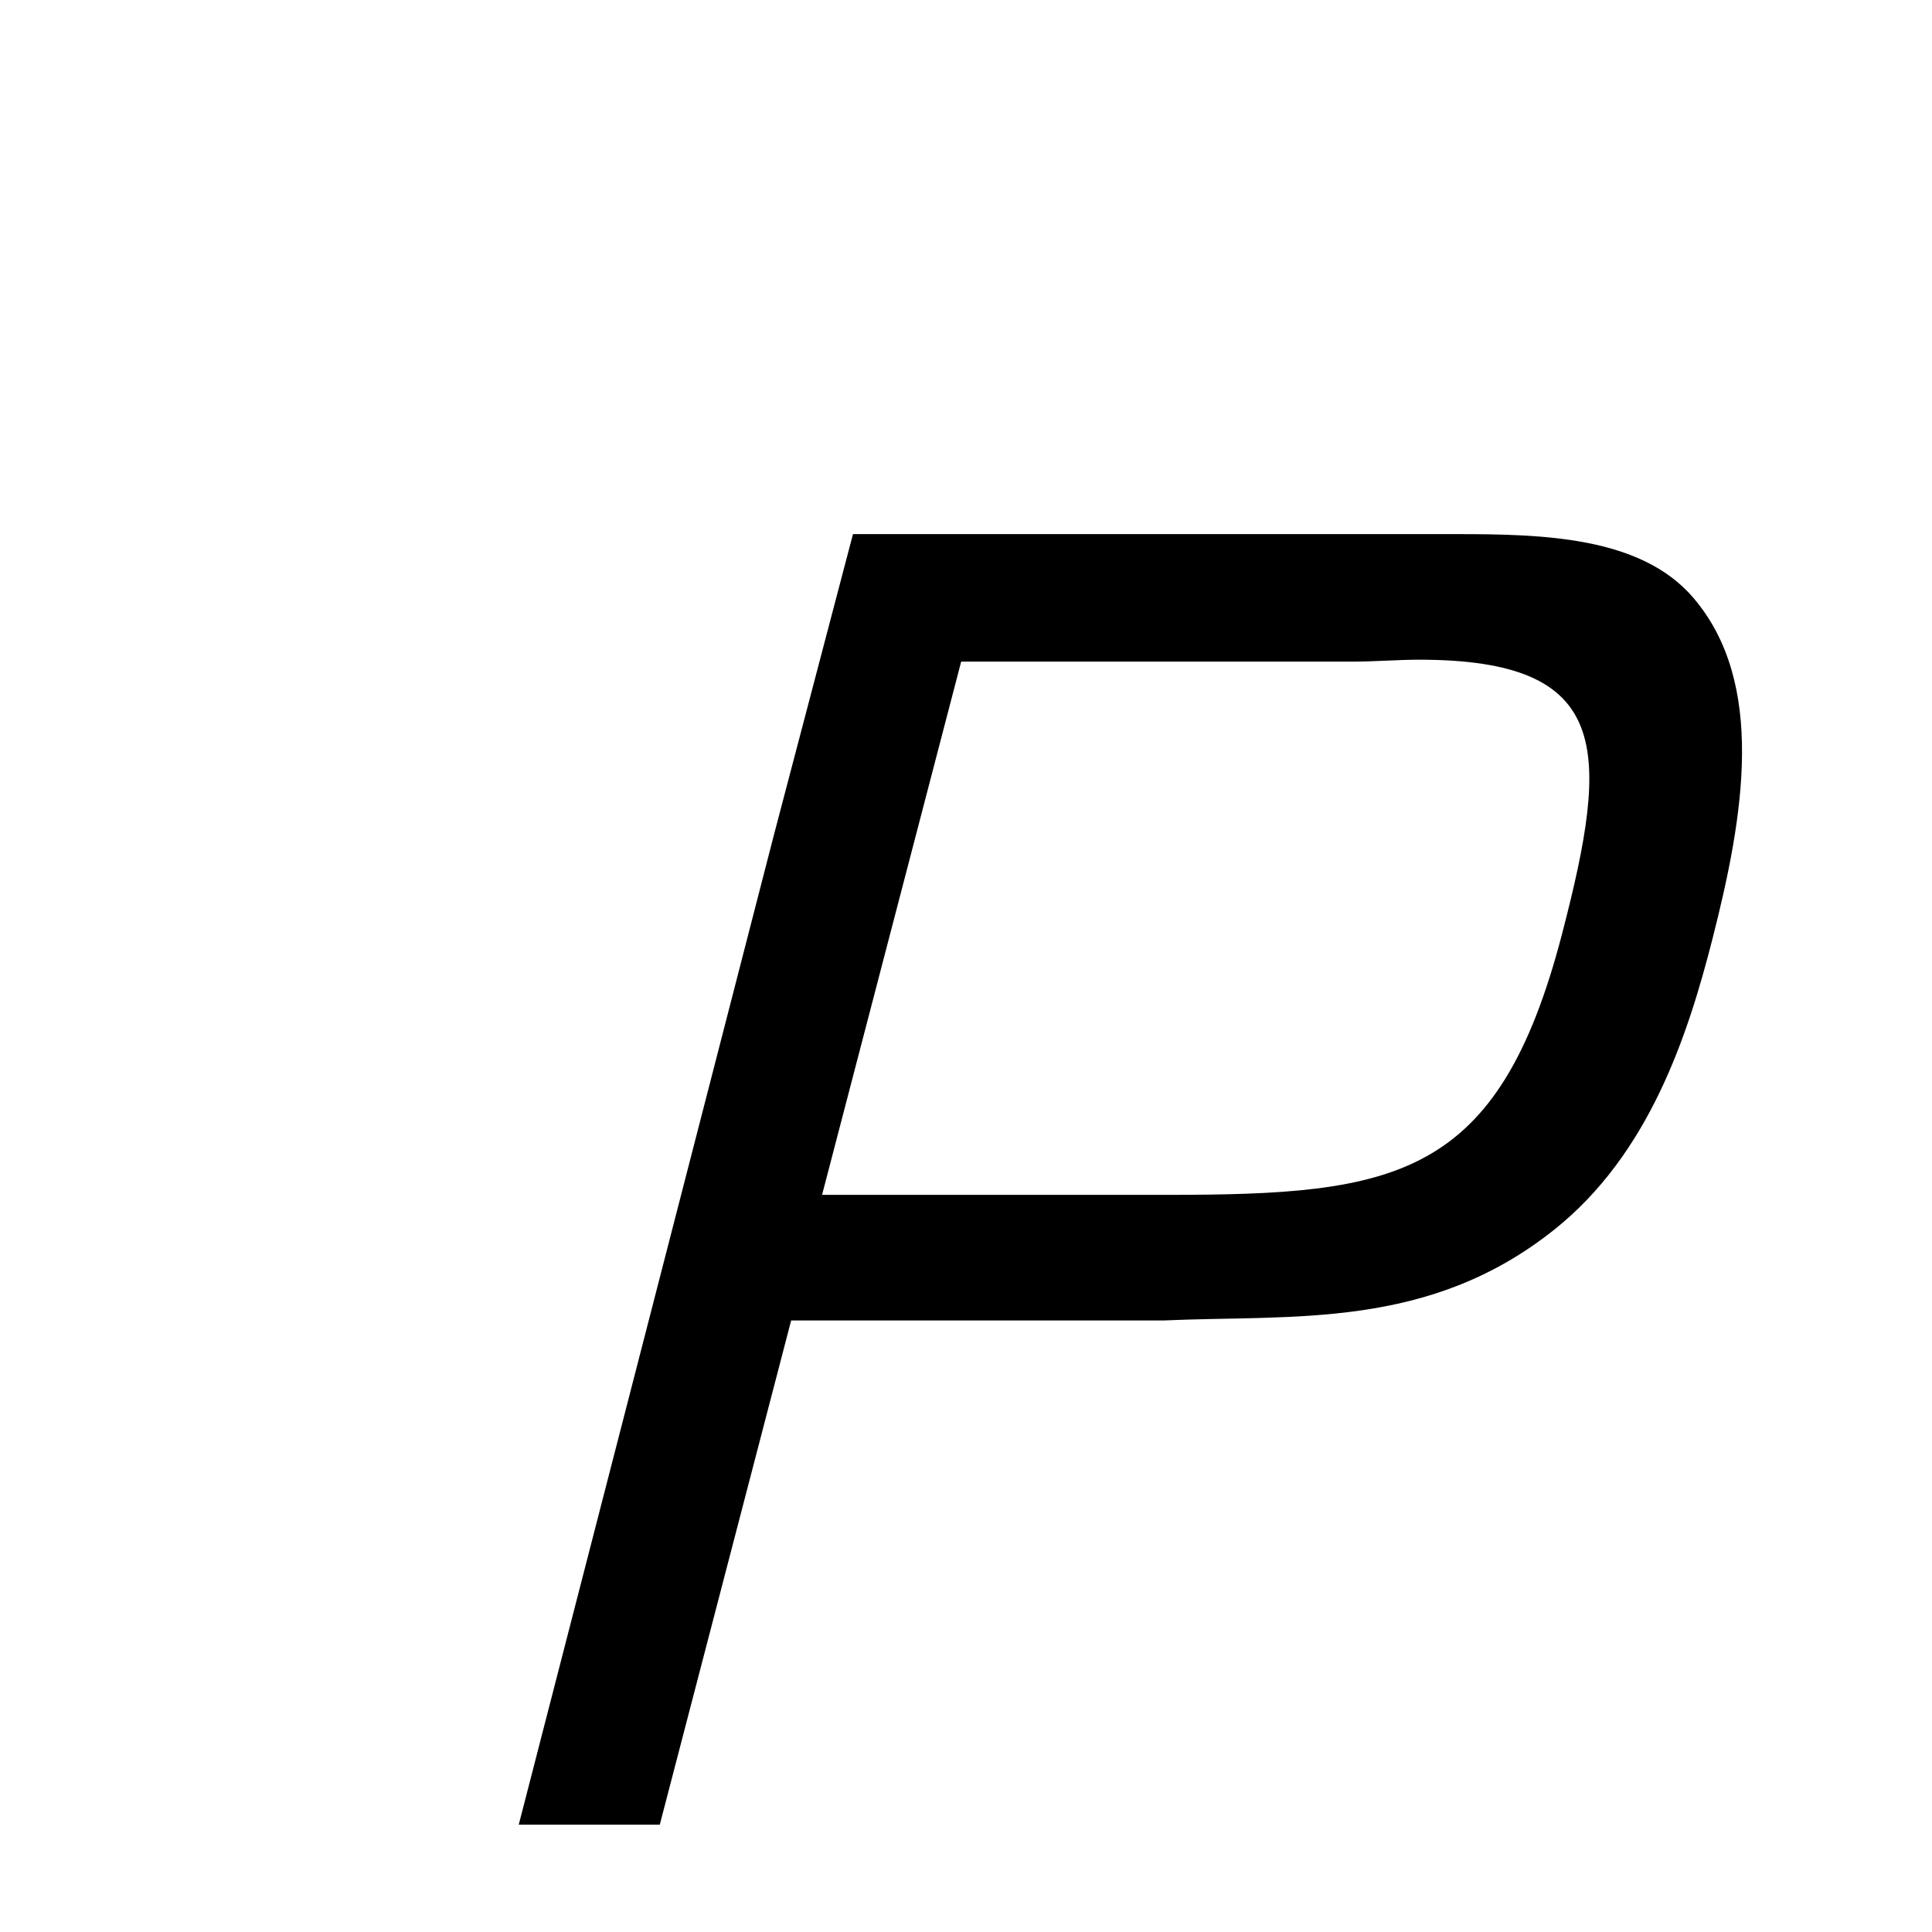 <svg xmlns="http://www.w3.org/2000/svg" xmlns:xlink="http://www.w3.org/1999/xlink" width="50px" height="50px" style="-ms-transform: rotate(360deg); -webkit-transform: rotate(360deg); transform: rotate(360deg);" preserveAspectRatio="xMidYMid meet" viewBox="0 0 24 24"><path d="m 18.084 6.635 c 1.08 0.0 2.3 0.028 2.952 0.792 c 0.906 1.061 0.625 2.712 0.24 4.224 c -0.311 1.224 -0.793 2.687 -1.968 3.624 c -1.562 1.246 -3.24 1.056 -4.848 1.128 l -4.632 0.0 l -1.632 6.264 l -1.752 0.0 l 3.168 -12.288 l 0.984 -3.744 l 6.672 0.0 l 0.816 -1.7881393432617188e-07 m -0.456 1.56 c -0.264 0.0 -0.552 0.024 -0.84 0.024 l -4.848 0.0 l -1.728 6.624 l 4.272 0.0 c 2.856 0.0 4.127 -0.192 4.92 -3.24 c 0.599 -2.304 0.624 -3.408 -1.776 -3.408" fill="currentColor"/></svg>